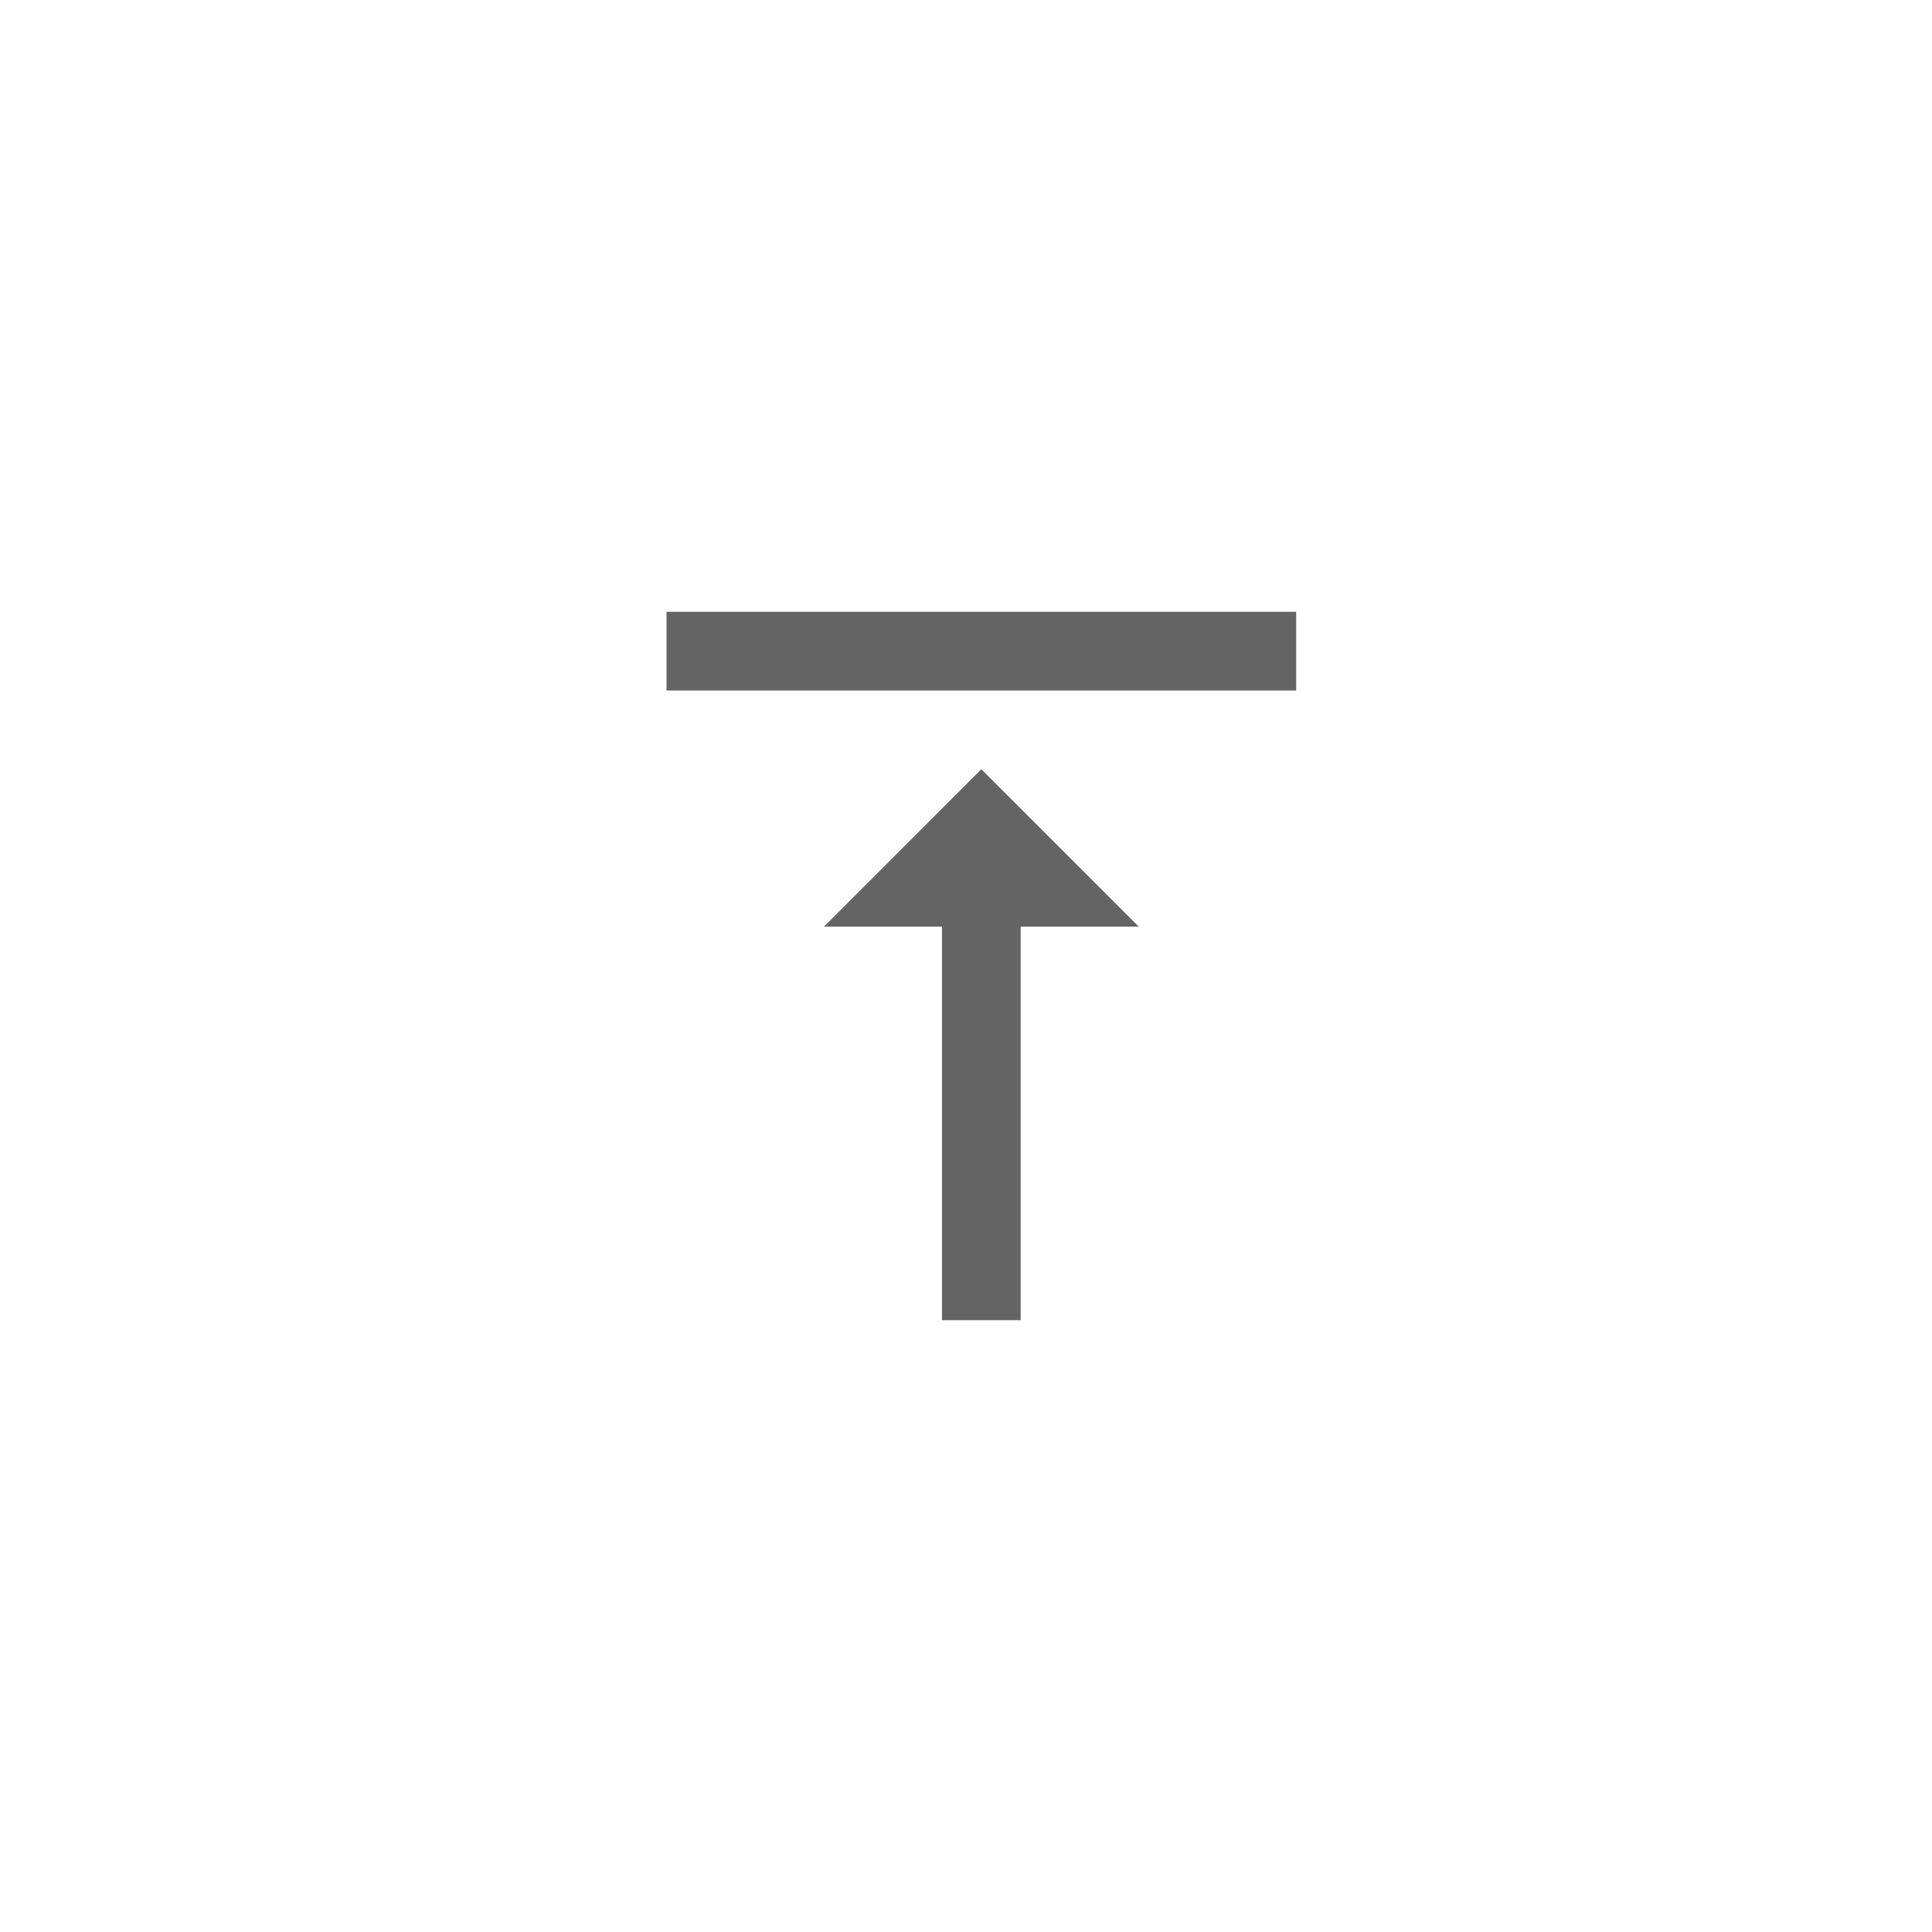 <svg width="90" height="90" viewBox="0 0 90 90" fill="none" xmlns="http://www.w3.org/2000/svg">
<g filter="url(#filter0_d_130768_55428)">
<path d="M45 81C67.091 81 85 63.091 85 41C85 18.909 67.091 1 45 1C22.909 1 5 18.909 5 41C5 63.091 22.909 81 45 81Z" fill="white"/>
<g clip-path="url(#clip0_130768_55428)">
<path d="M38.381 39.167H43.881V57.5H47.548V39.167H53.048L45.714 31.833L38.381 39.167ZM31.048 24.5V28.167H60.381V24.5H31.048Z" fill="#646464"/>
</g>
</g>
<defs>
<filter id="filter0_d_130768_55428" x="0" y="0" width="90" height="90" filterUnits="userSpaceOnUse" color-interpolation-filters="sRGB">
<feFlood flood-opacity="0" result="BackgroundImageFix"/>
<feColorMatrix in="SourceAlpha" type="matrix" values="0 0 0 0 0 0 0 0 0 0 0 0 0 0 0 0 0 0 127 0" result="hardAlpha"/>
<feOffset dy="4"/>
<feGaussianBlur stdDeviation="2.5"/>
<feColorMatrix type="matrix" values="0 0 0 0 0 0 0 0 0 0 0 0 0 0 0 0 0 0 0.141 0"/>
<feBlend mode="normal" in2="BackgroundImageFix" result="effect1_dropShadow_130768_55428"/>
<feBlend mode="normal" in="SourceGraphic" in2="effect1_dropShadow_130768_55428" result="shape"/>
</filter>
<clipPath id="clip0_130768_55428">
<rect width="44" height="44" fill="white" transform="translate(23.714 19)"/>
</clipPath>
</defs>
</svg>
